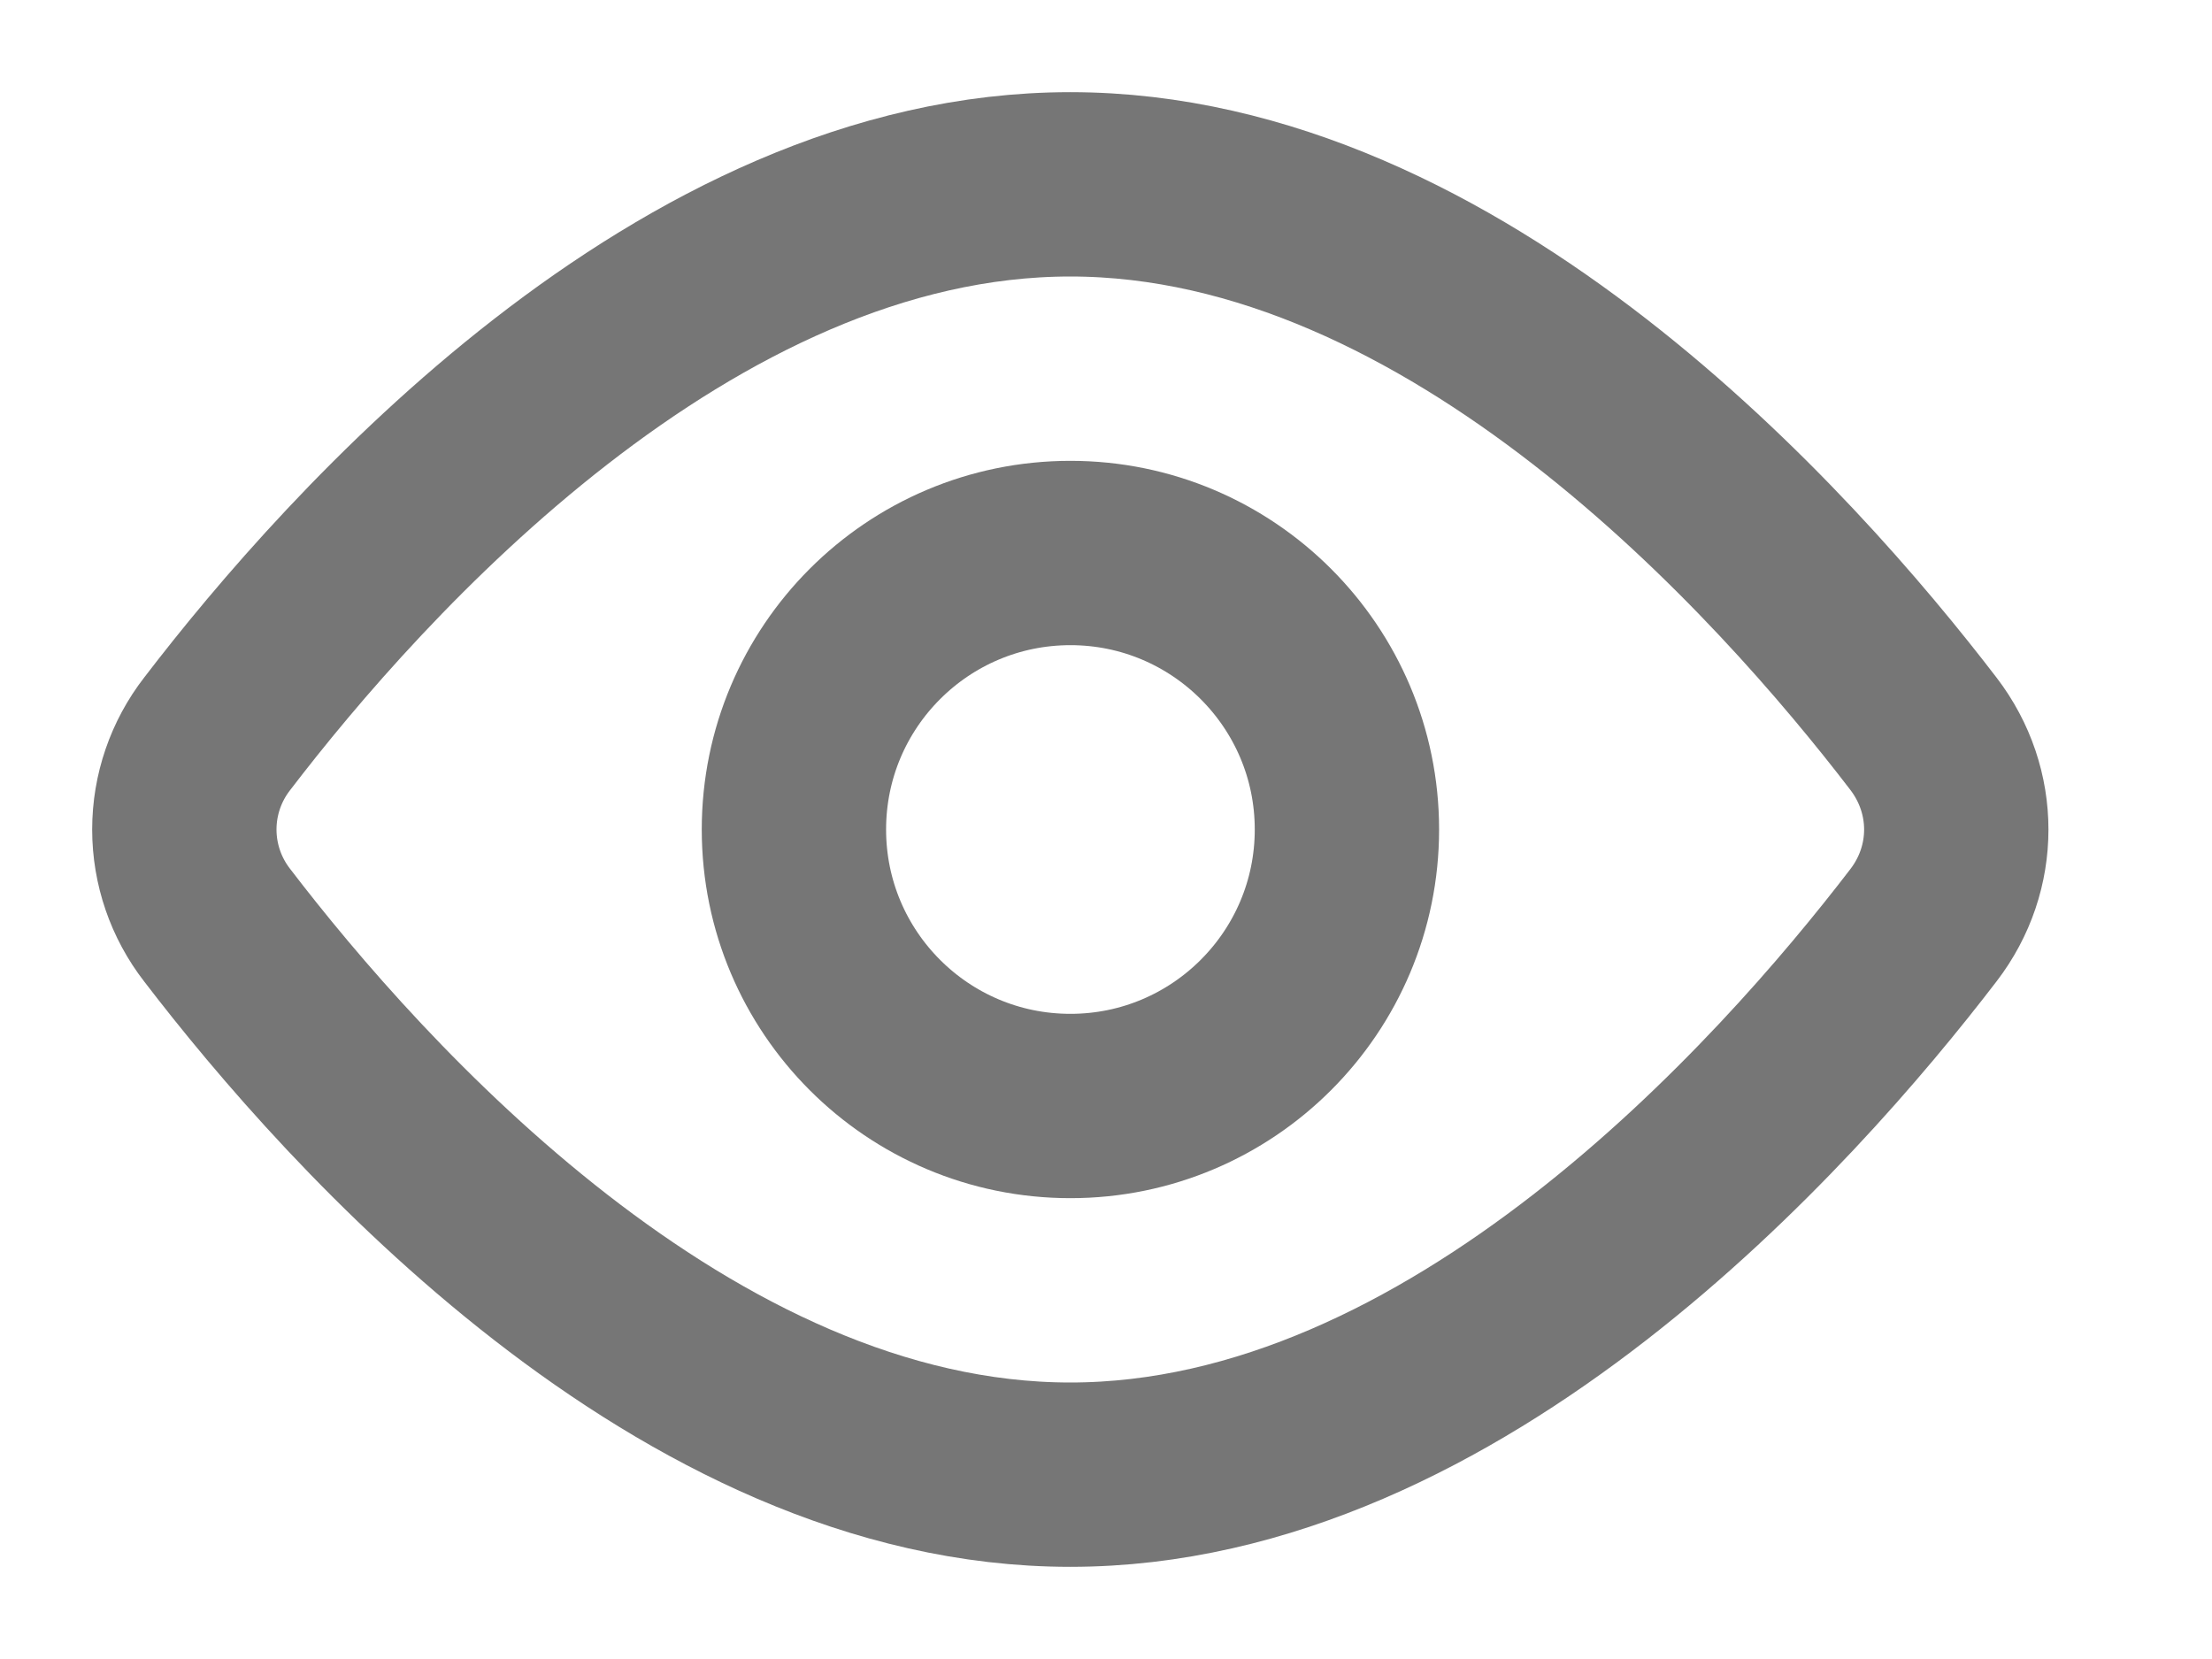 <svg width="12" height="9" viewBox="0 0 12 9" fill="none" xmlns="http://www.w3.org/2000/svg">
<path d="M10.435 3.981C10.672 4.291 10.672 4.71 10.435 5.019C9.688 5.994 7.897 8 5.806 8C3.715 8 1.924 5.994 1.178 5.019C1.063 4.871 1 4.688 1 4.5C1 4.312 1.063 4.129 1.178 3.981C1.924 3.006 3.715 1 5.806 1C7.897 1 9.688 3.006 10.435 3.981V3.981Z" stroke="#767676" stroke-linecap="round" stroke-linejoin="round"/>
<path d="M5.807 6C6.635 6 7.307 5.328 7.307 4.5C7.307 3.672 6.635 3 5.807 3C4.978 3 4.307 3.672 4.307 4.5C4.307 5.328 4.978 6 5.807 6Z" stroke="#767676" stroke-linecap="round" stroke-linejoin="round"/>
</svg>
